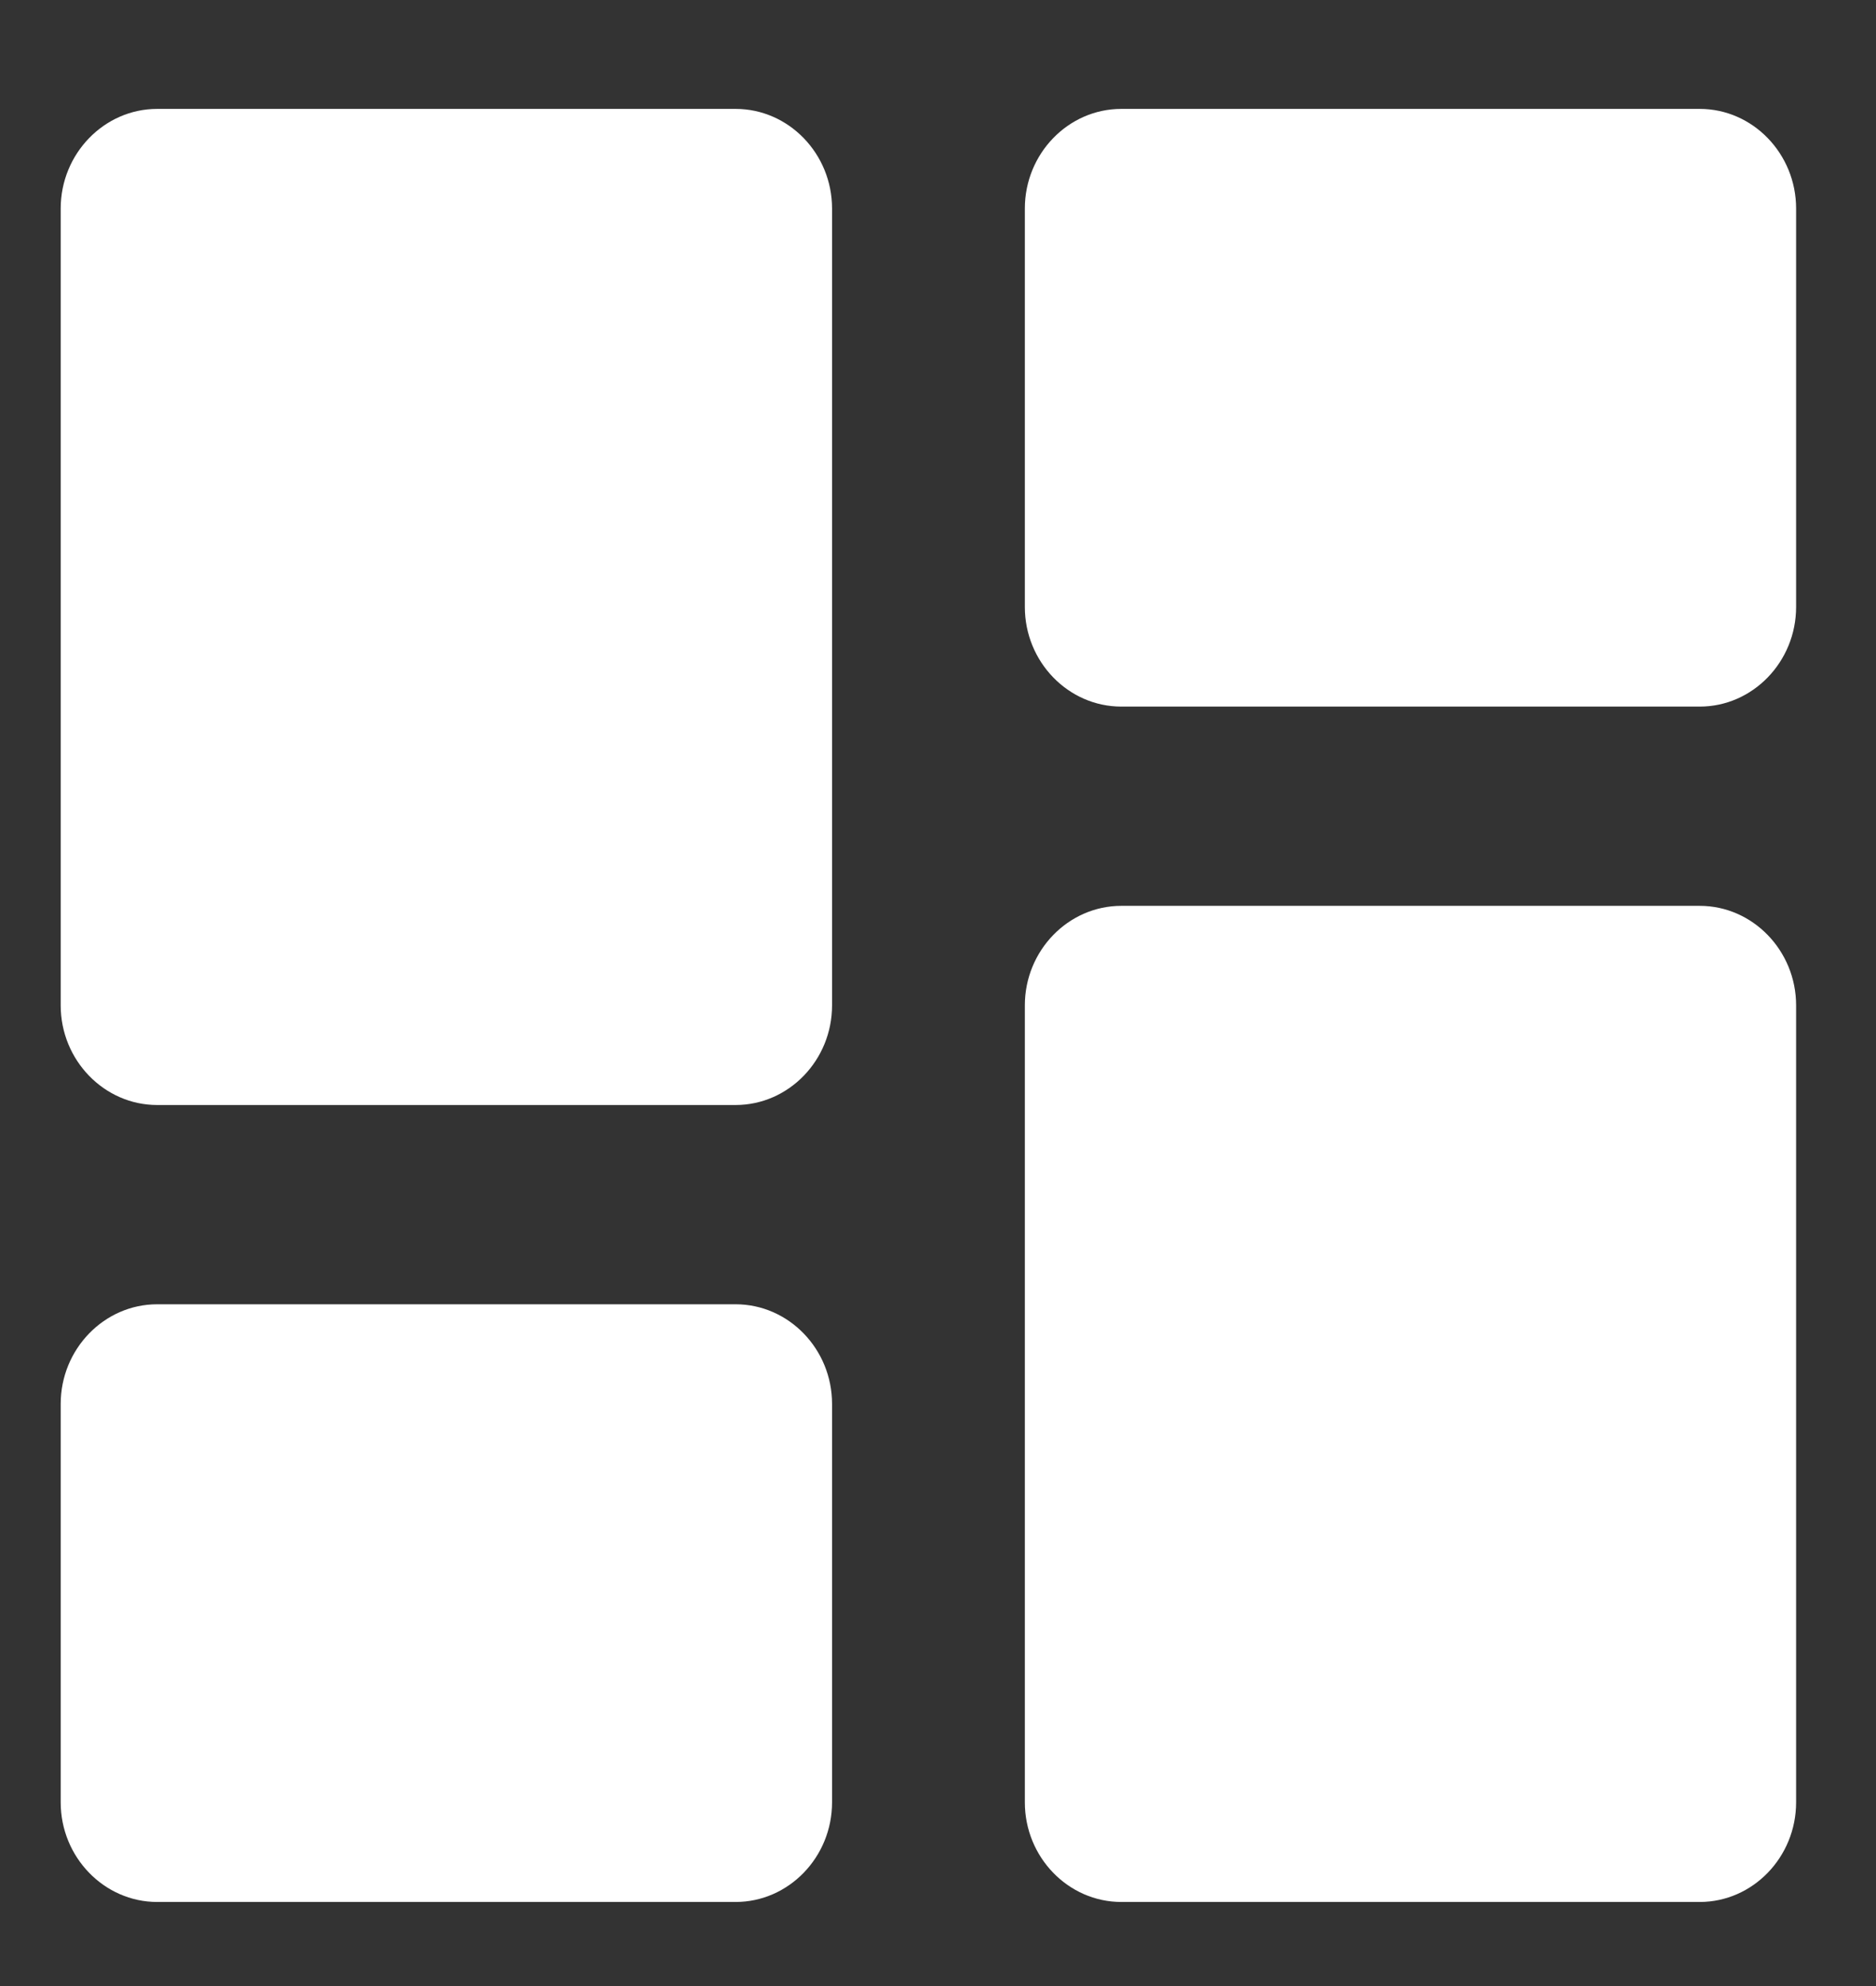 <svg width="17" height="18" viewBox="0 0 17 18" fill="none" xmlns="http://www.w3.org/2000/svg">
<rect x="0" y="0" width="17" height="18" fill="#333333" stroke="none"/>
<path d="M1.424 10.015H6.666C7.147 10.015 7.54 9.609 7.54 9.112V1.89C7.54 1.393 7.147 0.987 6.666 0.987H1.424C0.944 0.987 0.55 1.393 0.55 1.89V9.112C0.55 9.609 0.944 10.015 1.424 10.015ZM1.424 17.238H6.666C7.147 17.238 7.54 16.832 7.54 16.335V12.724C7.54 12.227 7.147 11.821 6.666 11.821H1.424C0.944 11.821 0.55 12.227 0.55 12.724V16.335C0.55 16.832 0.944 17.238 1.424 17.238ZM10.161 17.238H15.403C15.883 17.238 16.276 16.832 16.276 16.335V9.112C16.276 8.616 15.883 8.21 15.403 8.21H10.161C9.68 8.21 9.287 8.616 9.287 9.112V16.335C9.287 16.832 9.68 17.238 10.161 17.238ZM9.287 1.89V5.501C9.287 5.998 9.68 6.404 10.161 6.404H15.403C15.883 6.404 16.276 5.998 16.276 5.501V1.89C16.276 1.393 15.883 0.987 15.403 0.987H10.161C9.68 0.987 9.287 1.393 9.287 1.89Z" fill="white"/>
</svg>
